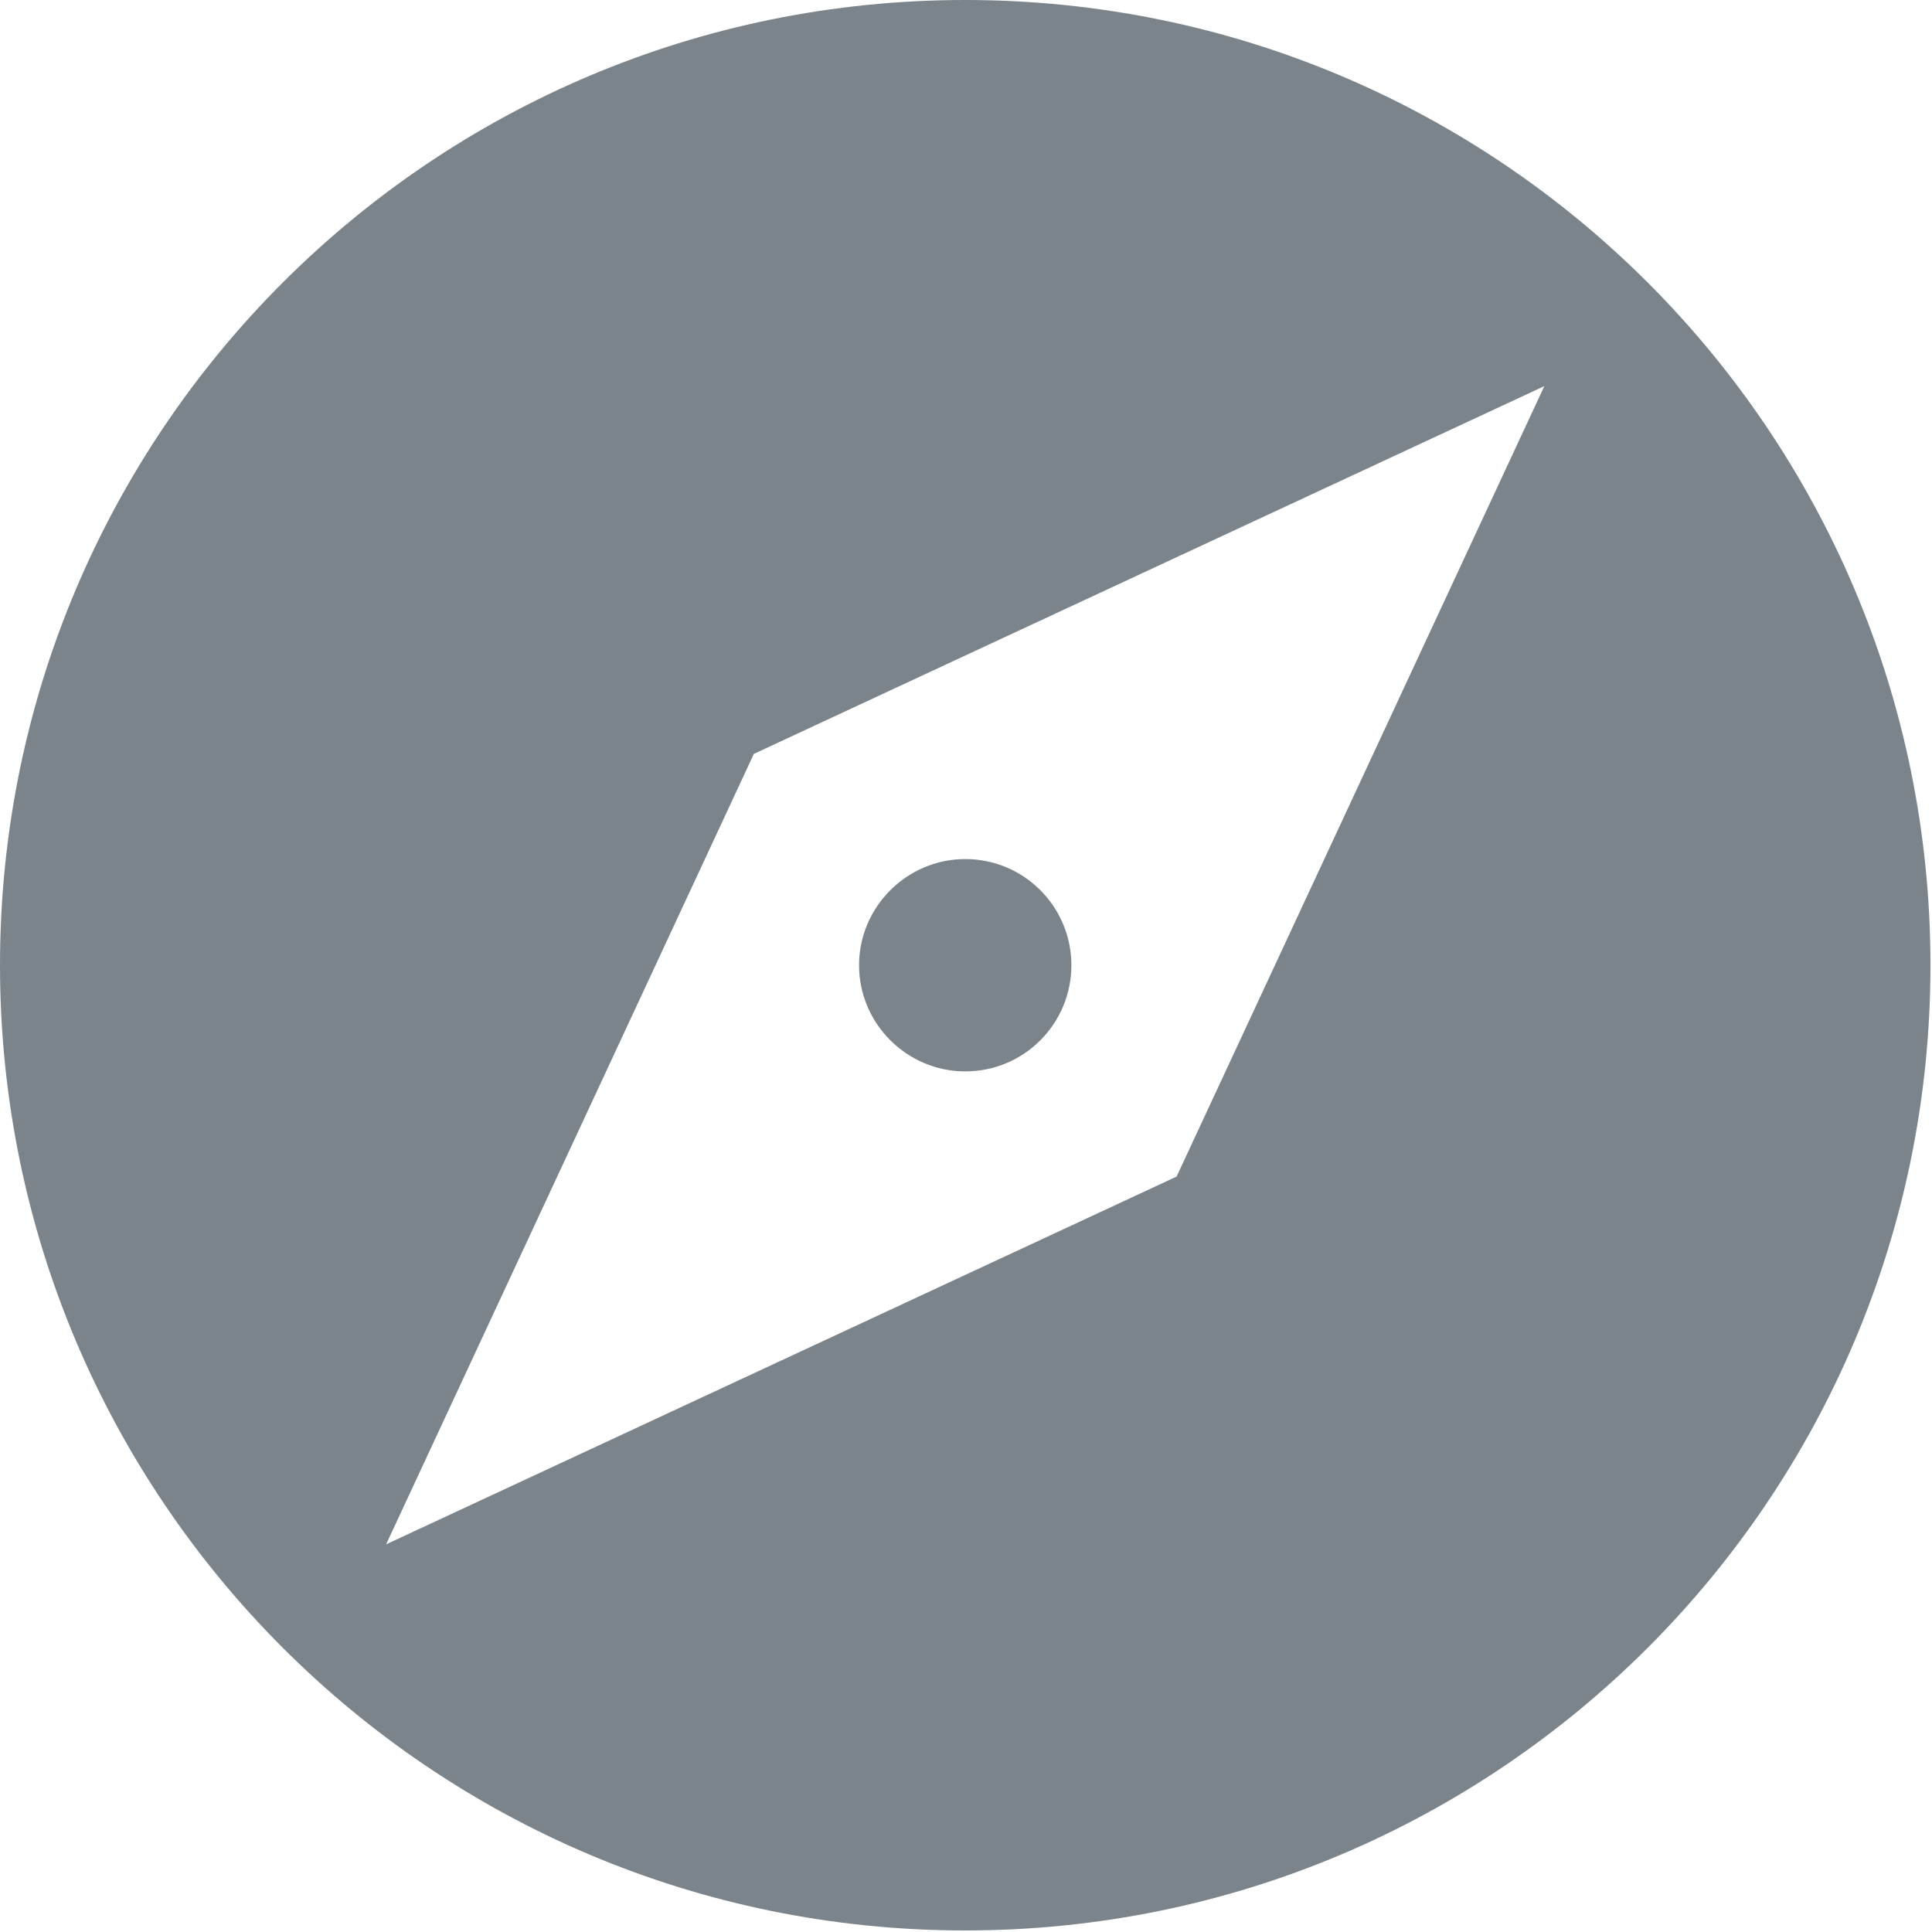 <?xml version="1.0" encoding="UTF-8"?>
<svg width="20px" height="20px" viewBox="0 0 20 20" version="1.1" xmlns="http://www.w3.org/2000/svg" xmlns:xlink="http://www.w3.org/1999/xlink">
    <title>C9C13196-E87D-4C96-B0D6-5D879C772FF5</title>
    <g id="Page-1" stroke="none" stroke-width="1" fill="none" fill-rule="evenodd">
        <g id="05---Current-Auctions" transform="translate(-35, -741)" fill="#7B848A" fill-rule="nonzero">
            <g id="bottom-bar" transform="translate(0, 736)">
                <g id="discover" transform="translate(35, 5)">
                    <path d="M9.992,11.091 C10.602,11.091 11.091,10.597 11.091,9.992 C11.091,9.388 10.602,8.893 9.992,8.893 C9.388,8.893 8.893,9.388 8.893,9.992 C8.893,10.597 9.388,11.091 9.992,11.091 Z" id="Path"></path>
                    <path d="M9.992,0 C4.472,0 0,4.472 0,9.992 C0,15.508 4.472,19.984 9.992,19.984 C15.513,19.984 19.984,15.508 19.984,9.992 C19.984,4.472 15.513,0 9.992,0 Z M12.18,12.18 L3.997,15.987 L7.804,7.804 L15.987,3.997 L12.18,12.18 Z" id="Shape"></path>
                </g>
            </g>
        </g>
    </g>
</svg>